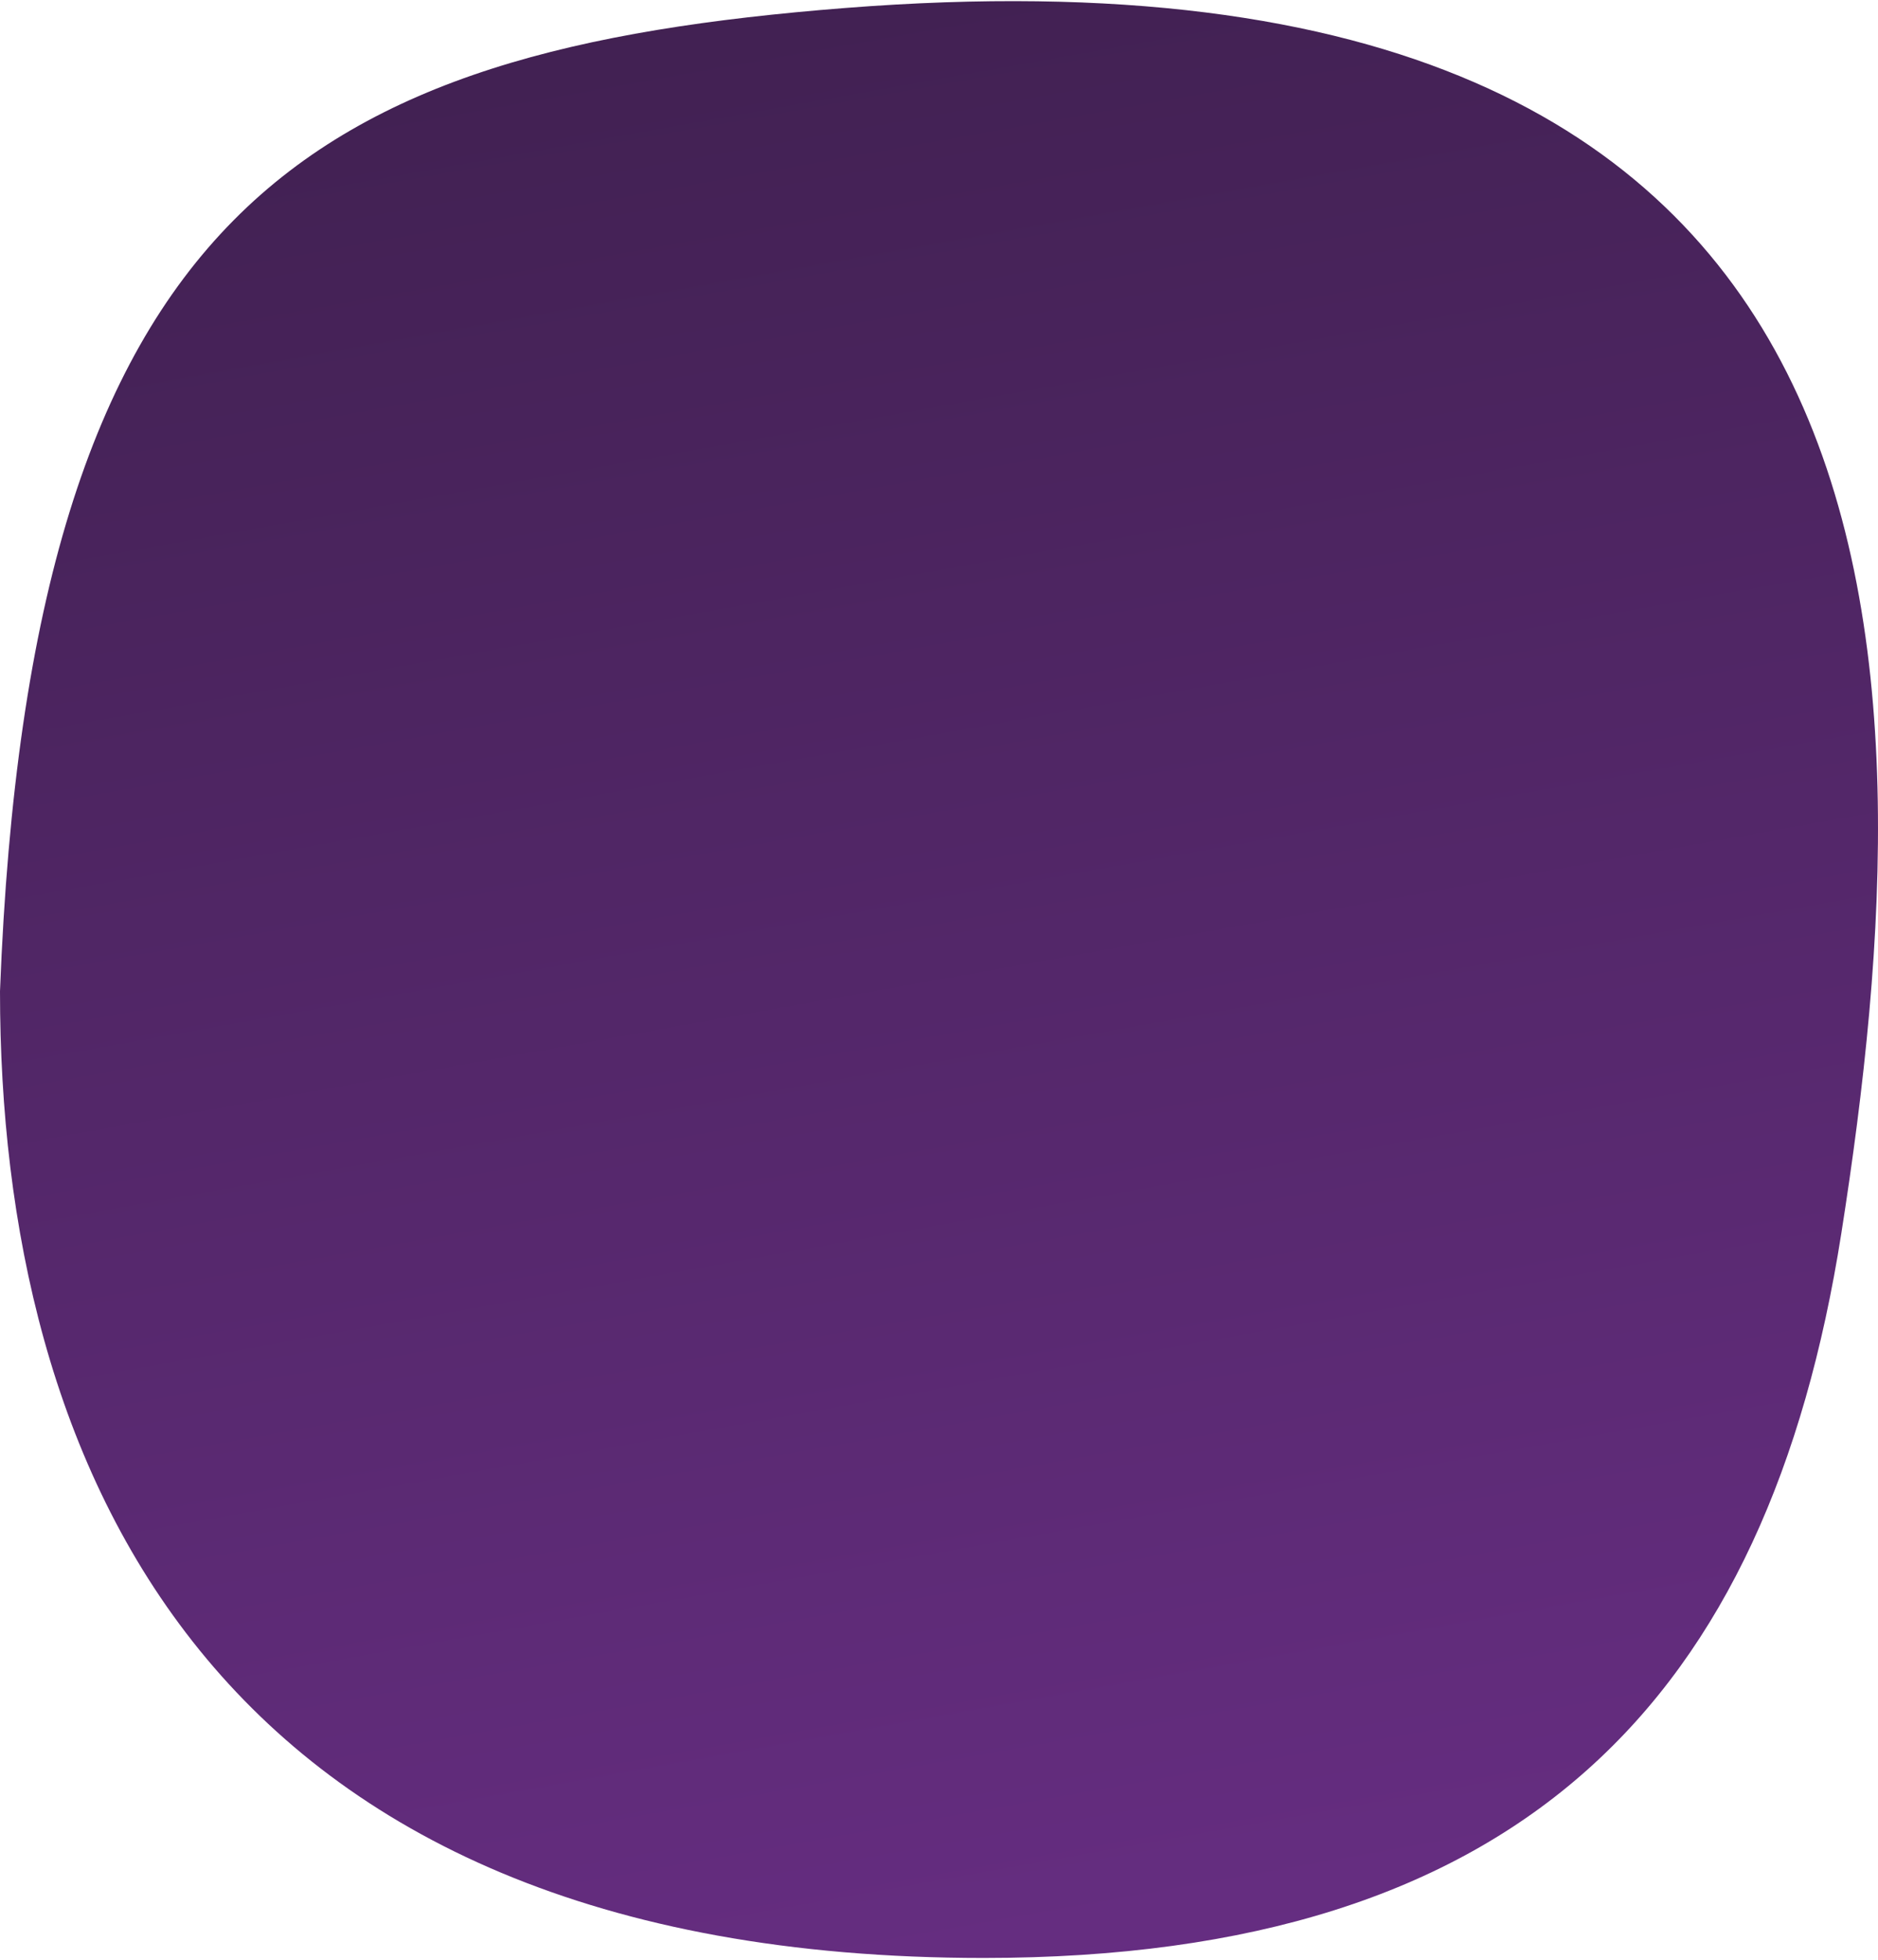 <svg width="344" height="359" viewBox="0 0 344 359" fill="none" xmlns="http://www.w3.org/2000/svg">
<path d="M-1.50379e-05 181.558C5.529 37.467 56.949 9.145 154.813 1.464C354.963 -14.244 353.857 120.514 337.271 225.972C323.891 311.036 278.848 358.625 180.19 358.625C37.493 358.625 -2.25434e-05 267.411 -1.50379e-05 181.558Z" fill="url(#paint0_linear_162_136)"/>
<defs>
<linearGradient id="paint0_linear_162_136" x1="344" y1="358.625" x2="271.317" y2="-48.259" gradientUnits="userSpaceOnUse">
<stop stop-color="#682E84"/>
<stop offset="1" stop-color="#3F204F"/>
</linearGradient>
</defs>
</svg>
